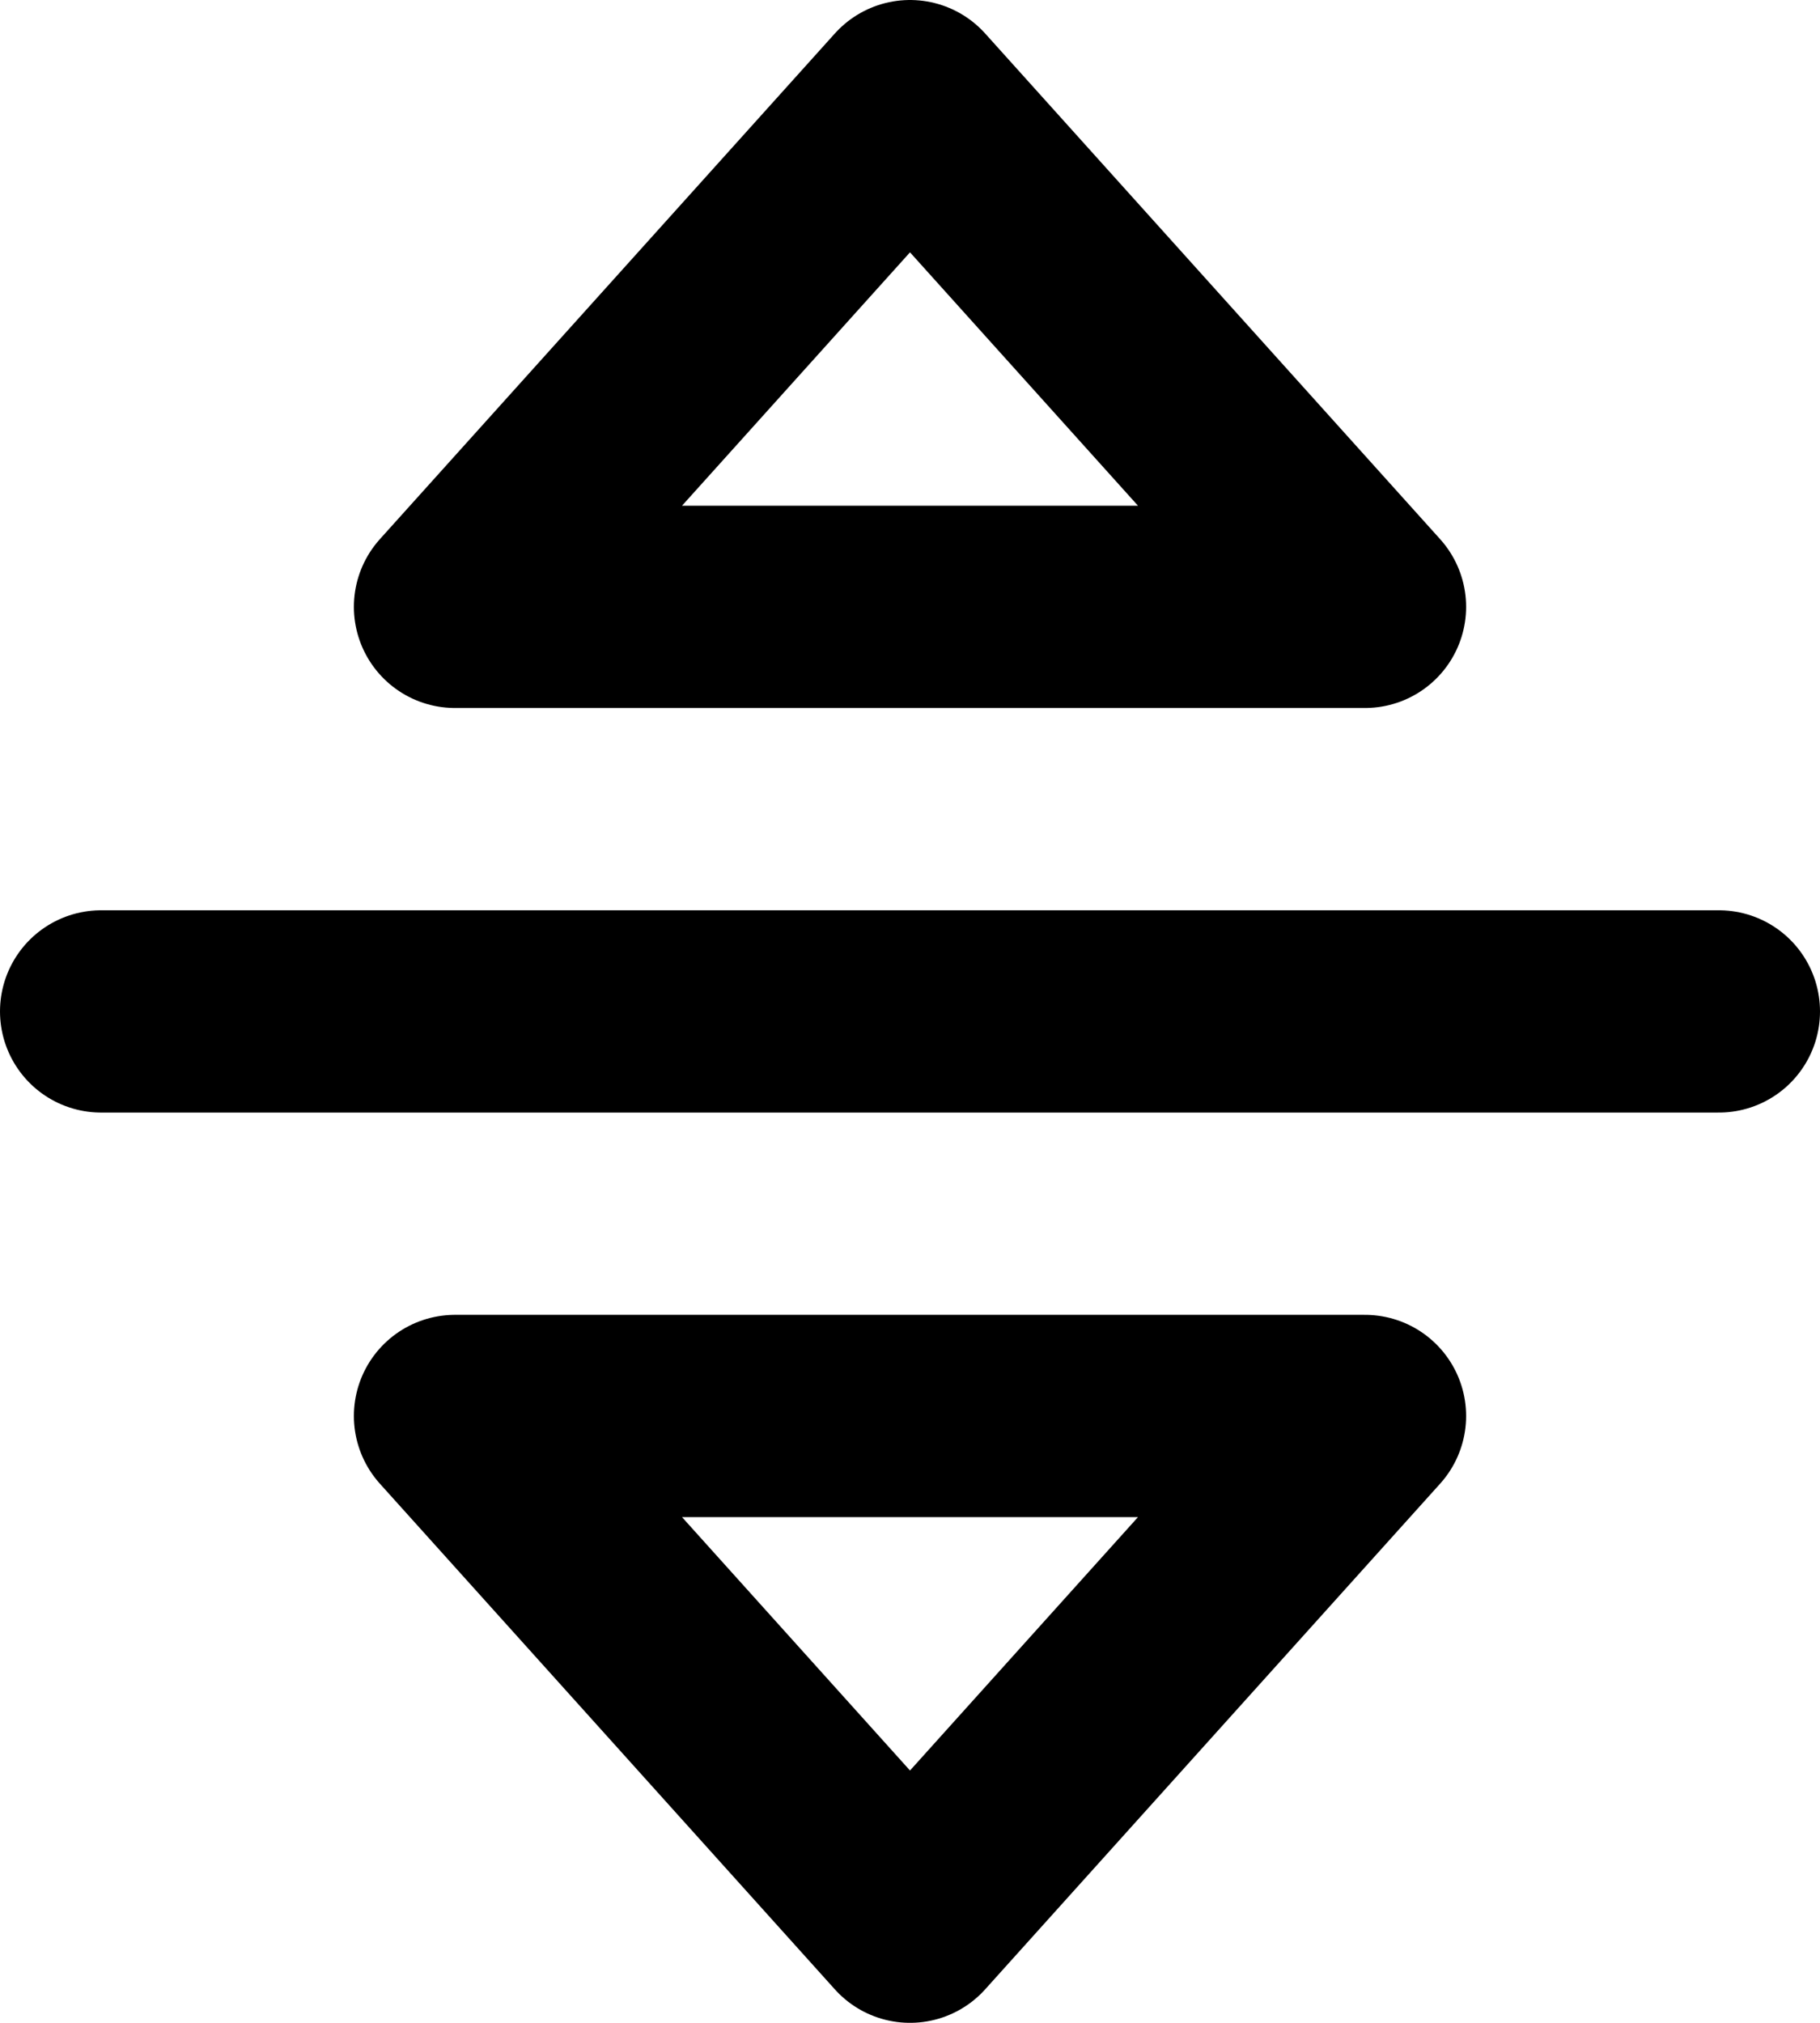<?xml version="1.0" encoding="UTF-8"?>
<svg width="18px" height="20px" viewBox="0 0 18 20" version="1.1" xmlns="http://www.w3.org/2000/svg" xmlns:xlink="http://www.w3.org/1999/xlink">
    <title>editor / 22 - editor, lines, separator, handler, resize, vertical, sides icon</title>
    <g id="Free-Icons" stroke="none" stroke-width="1" fill="none" fill-rule="evenodd" stroke-linecap="round" stroke-linejoin="round">
        <g transform="translate(-1118, -452)" id="Group" stroke="#000000" stroke-width="2">
            <g transform="translate(1115, 450)" id="Shape">
                <line x1="4" y1="12" x2="20" y2="12"></line>
                <polygon points="16.5 8 12 3 7.5 8"></polygon>
                <polygon points="16.5 16 7.5 16 12 21"></polygon>
            </g>
        </g>
    </g>
</svg>